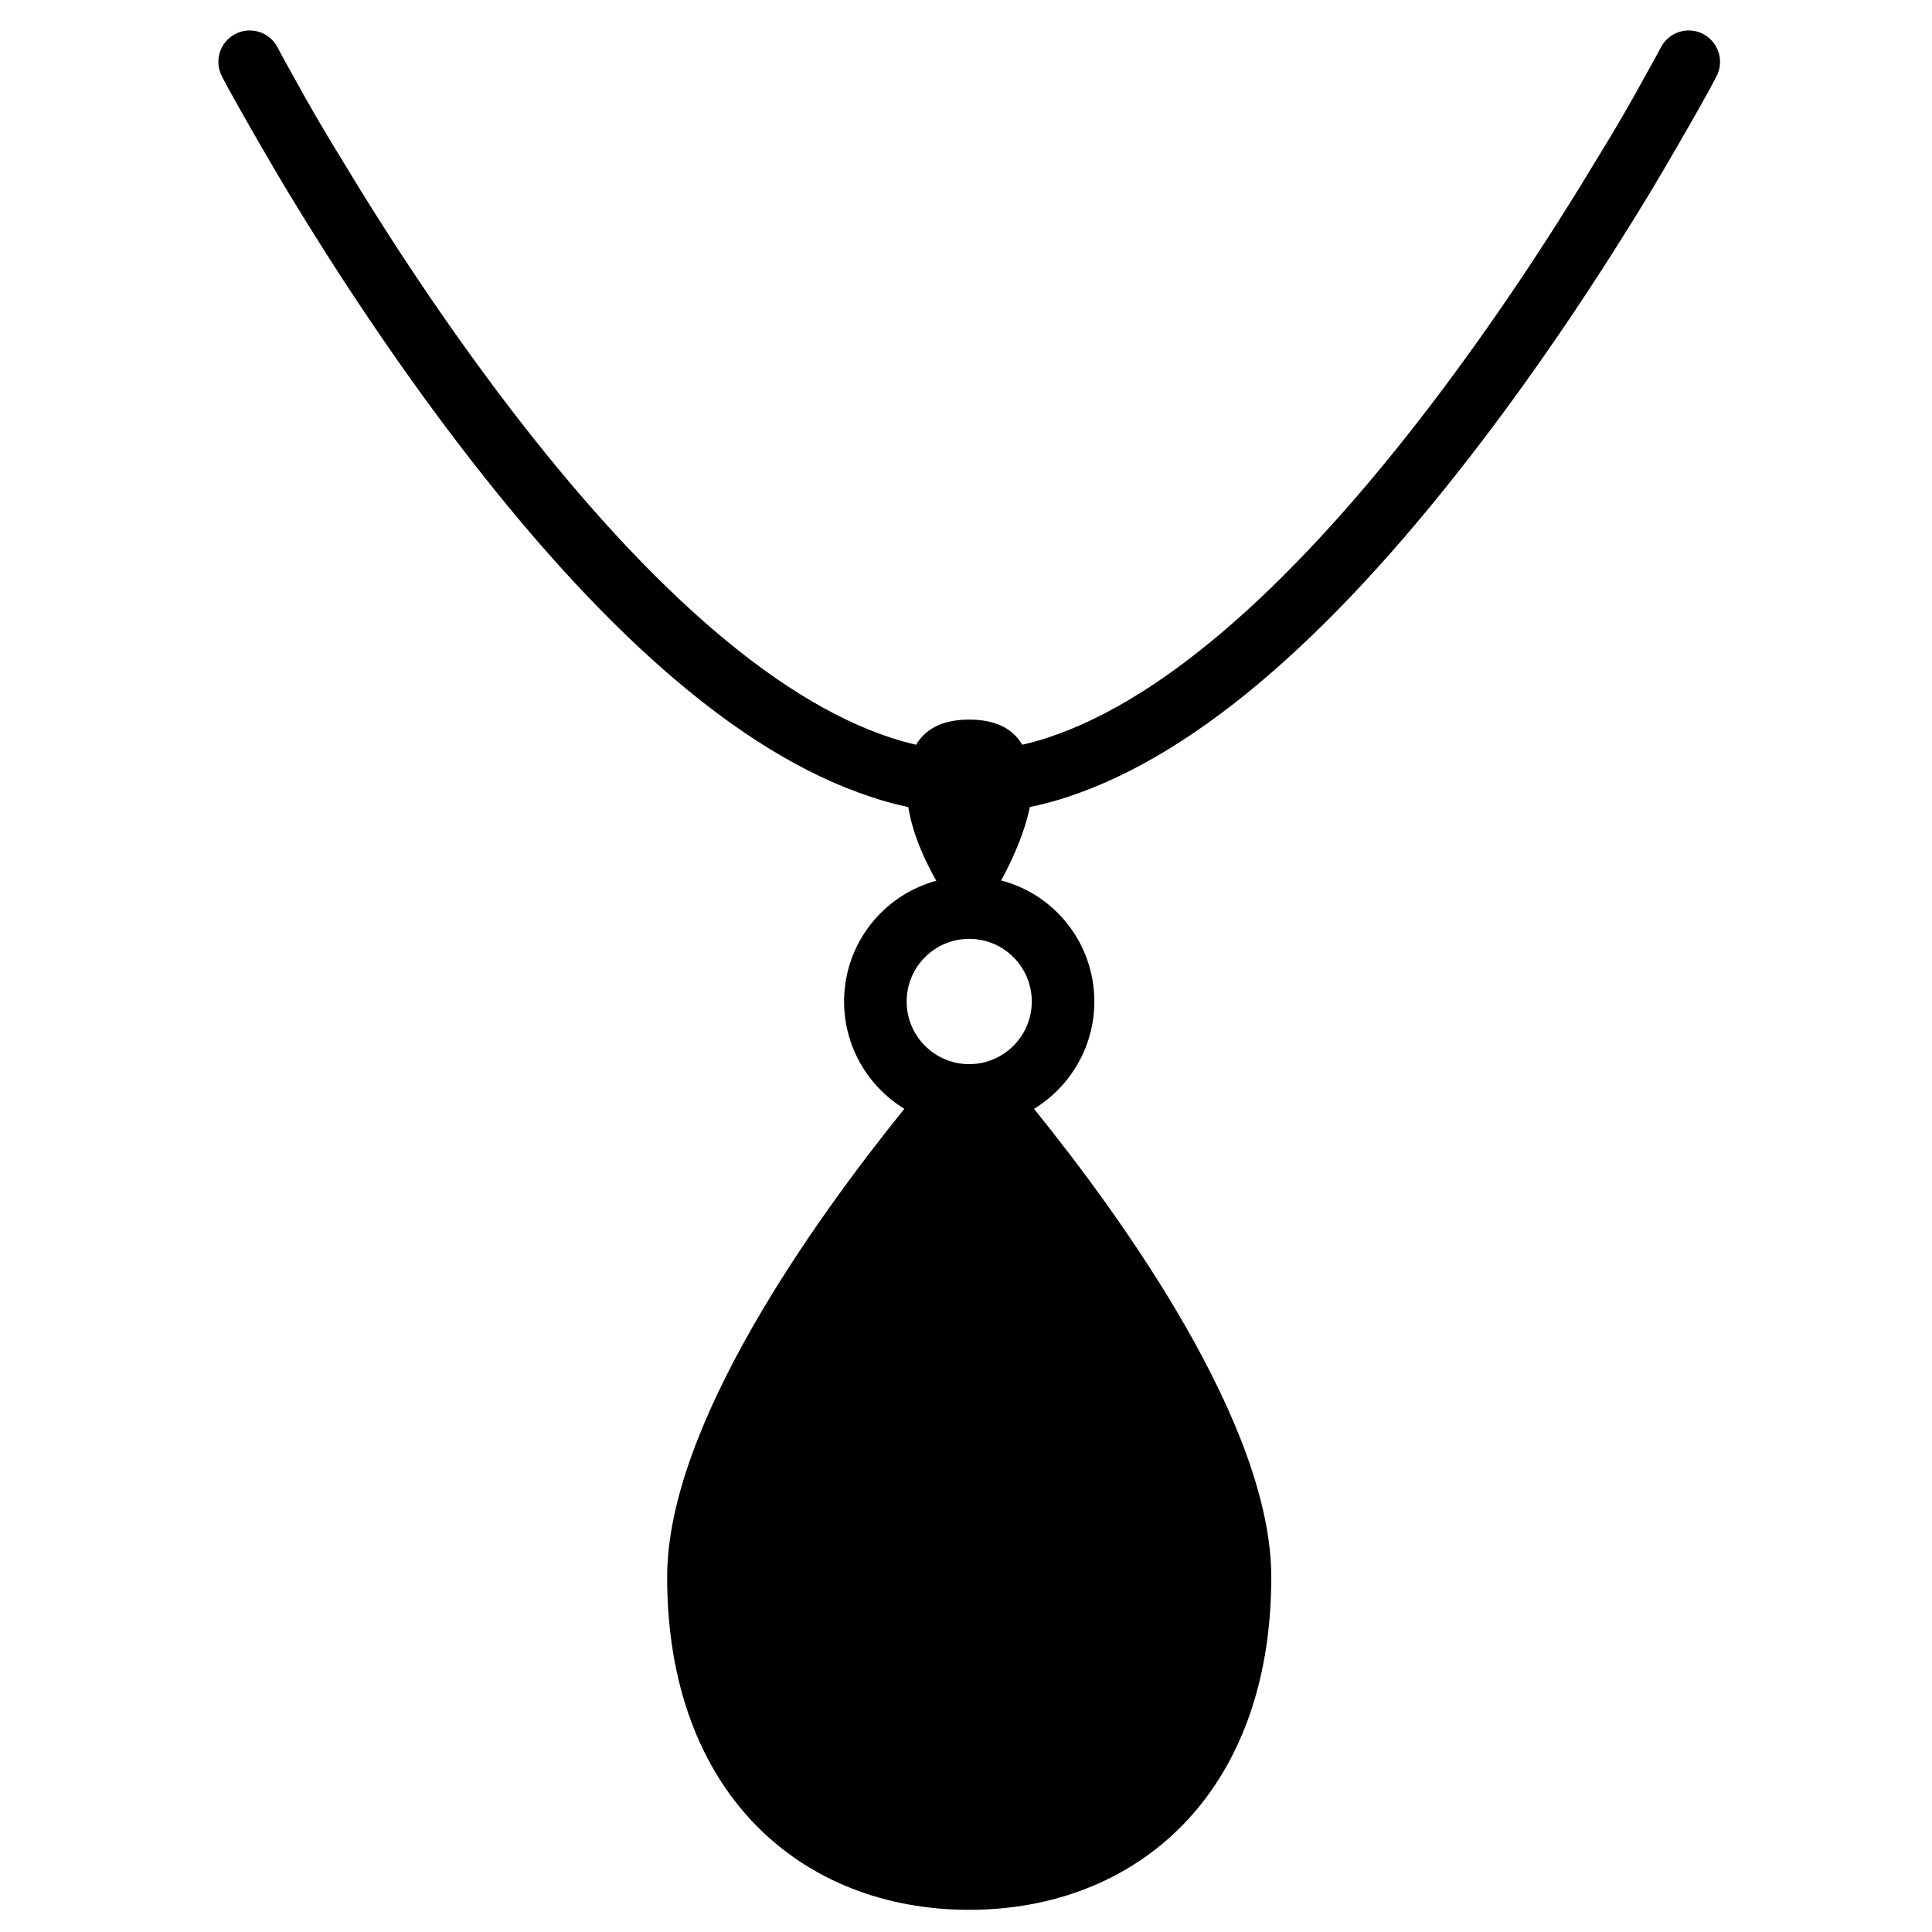 <?xml version="1.0" encoding="UTF-8"?>
<svg xmlns="http://www.w3.org/2000/svg" xmlns:xlink="http://www.w3.org/1999/xlink" width="375pt" height="375pt" viewBox="0 0 375 375" version="1.2">
<defs>
<clipPath id="clip1">
  <path d="M 42 5 L 333.844 5 L 333.844 371 L 42 371 Z M 42 5 "/>
</clipPath>
</defs>
<g id="surface1">
<g clip-path="url(#clip1)" clip-rule="nonzero">
<path style=" stroke:none;fill-rule:evenodd;fill:rgb(0%,0%,0%);fill-opacity:1;" d="M 199.887 156.648 C 198.875 161.711 196.406 167.094 194.32 170.895 C 204.758 173.617 212.41 183.117 212.41 194.391 C 212.41 203.191 207.73 210.918 200.707 215.227 C 217.91 236.504 246.754 276.59 246.754 306.102 C 246.754 348.277 220.504 370.695 188.121 370.695 C 155.738 370.695 129.492 348.277 129.492 306.102 C 129.492 276.59 158.332 236.504 175.535 215.227 C 168.516 210.918 163.836 203.191 163.836 194.391 C 163.836 183.18 171.426 173.746 181.734 170.957 C 179.648 167.285 177.18 162.094 176.293 156.648 C 173.891 156.141 171.488 155.508 169.086 154.684 C 142.965 146.133 115.895 121.5 88.57 85.594 C 76.809 70.141 65.738 53.547 55.746 37.02 C 52.266 31.195 49.168 25.809 46.449 20.996 C 44.805 18.086 43.664 15.996 43.098 14.855 C 41.516 11.879 42.652 8.207 45.625 6.621 C 48.598 5.039 52.266 6.18 53.848 9.156 C 54.418 10.23 55.492 12.258 57.074 15.043 C 59.668 19.793 62.703 25.051 66.18 30.688 C 75.922 46.898 86.738 63.109 98.246 78.246 C 124.18 112.316 149.73 135.559 172.816 143.156 C 174.523 143.727 176.168 144.172 177.812 144.551 C 179.965 140.941 183.758 139.676 188.121 139.676 C 192.484 139.676 196.281 140.941 198.43 144.551 C 200.074 144.172 201.719 143.727 203.43 143.156 C 226.512 135.559 252.066 112.316 277.996 78.246 C 289.508 63.109 300.324 46.898 310.062 30.688 C 313.543 25.051 316.578 19.793 319.172 15.043 C 320.75 12.258 321.828 10.23 322.395 9.156 C 323.977 6.18 327.645 5.039 330.617 6.621 C 333.59 8.207 334.73 11.879 333.148 14.855 C 332.578 15.996 331.441 18.086 329.797 20.996 C 327.078 25.809 323.977 31.195 320.5 37.02 C 310.504 53.547 299.438 70.141 287.672 85.594 C 260.352 121.5 233.281 146.133 207.223 154.684 C 204.758 155.508 202.289 156.141 199.887 156.648 Z M 175.98 194.391 C 175.98 201.102 181.418 206.551 188.121 206.551 C 194.828 206.551 200.266 201.102 200.266 194.391 C 200.266 187.676 194.828 182.23 188.121 182.23 C 181.418 182.23 175.98 187.676 175.98 194.391 Z M 175.98 194.391 "/>
</g>
</g>
</svg>
